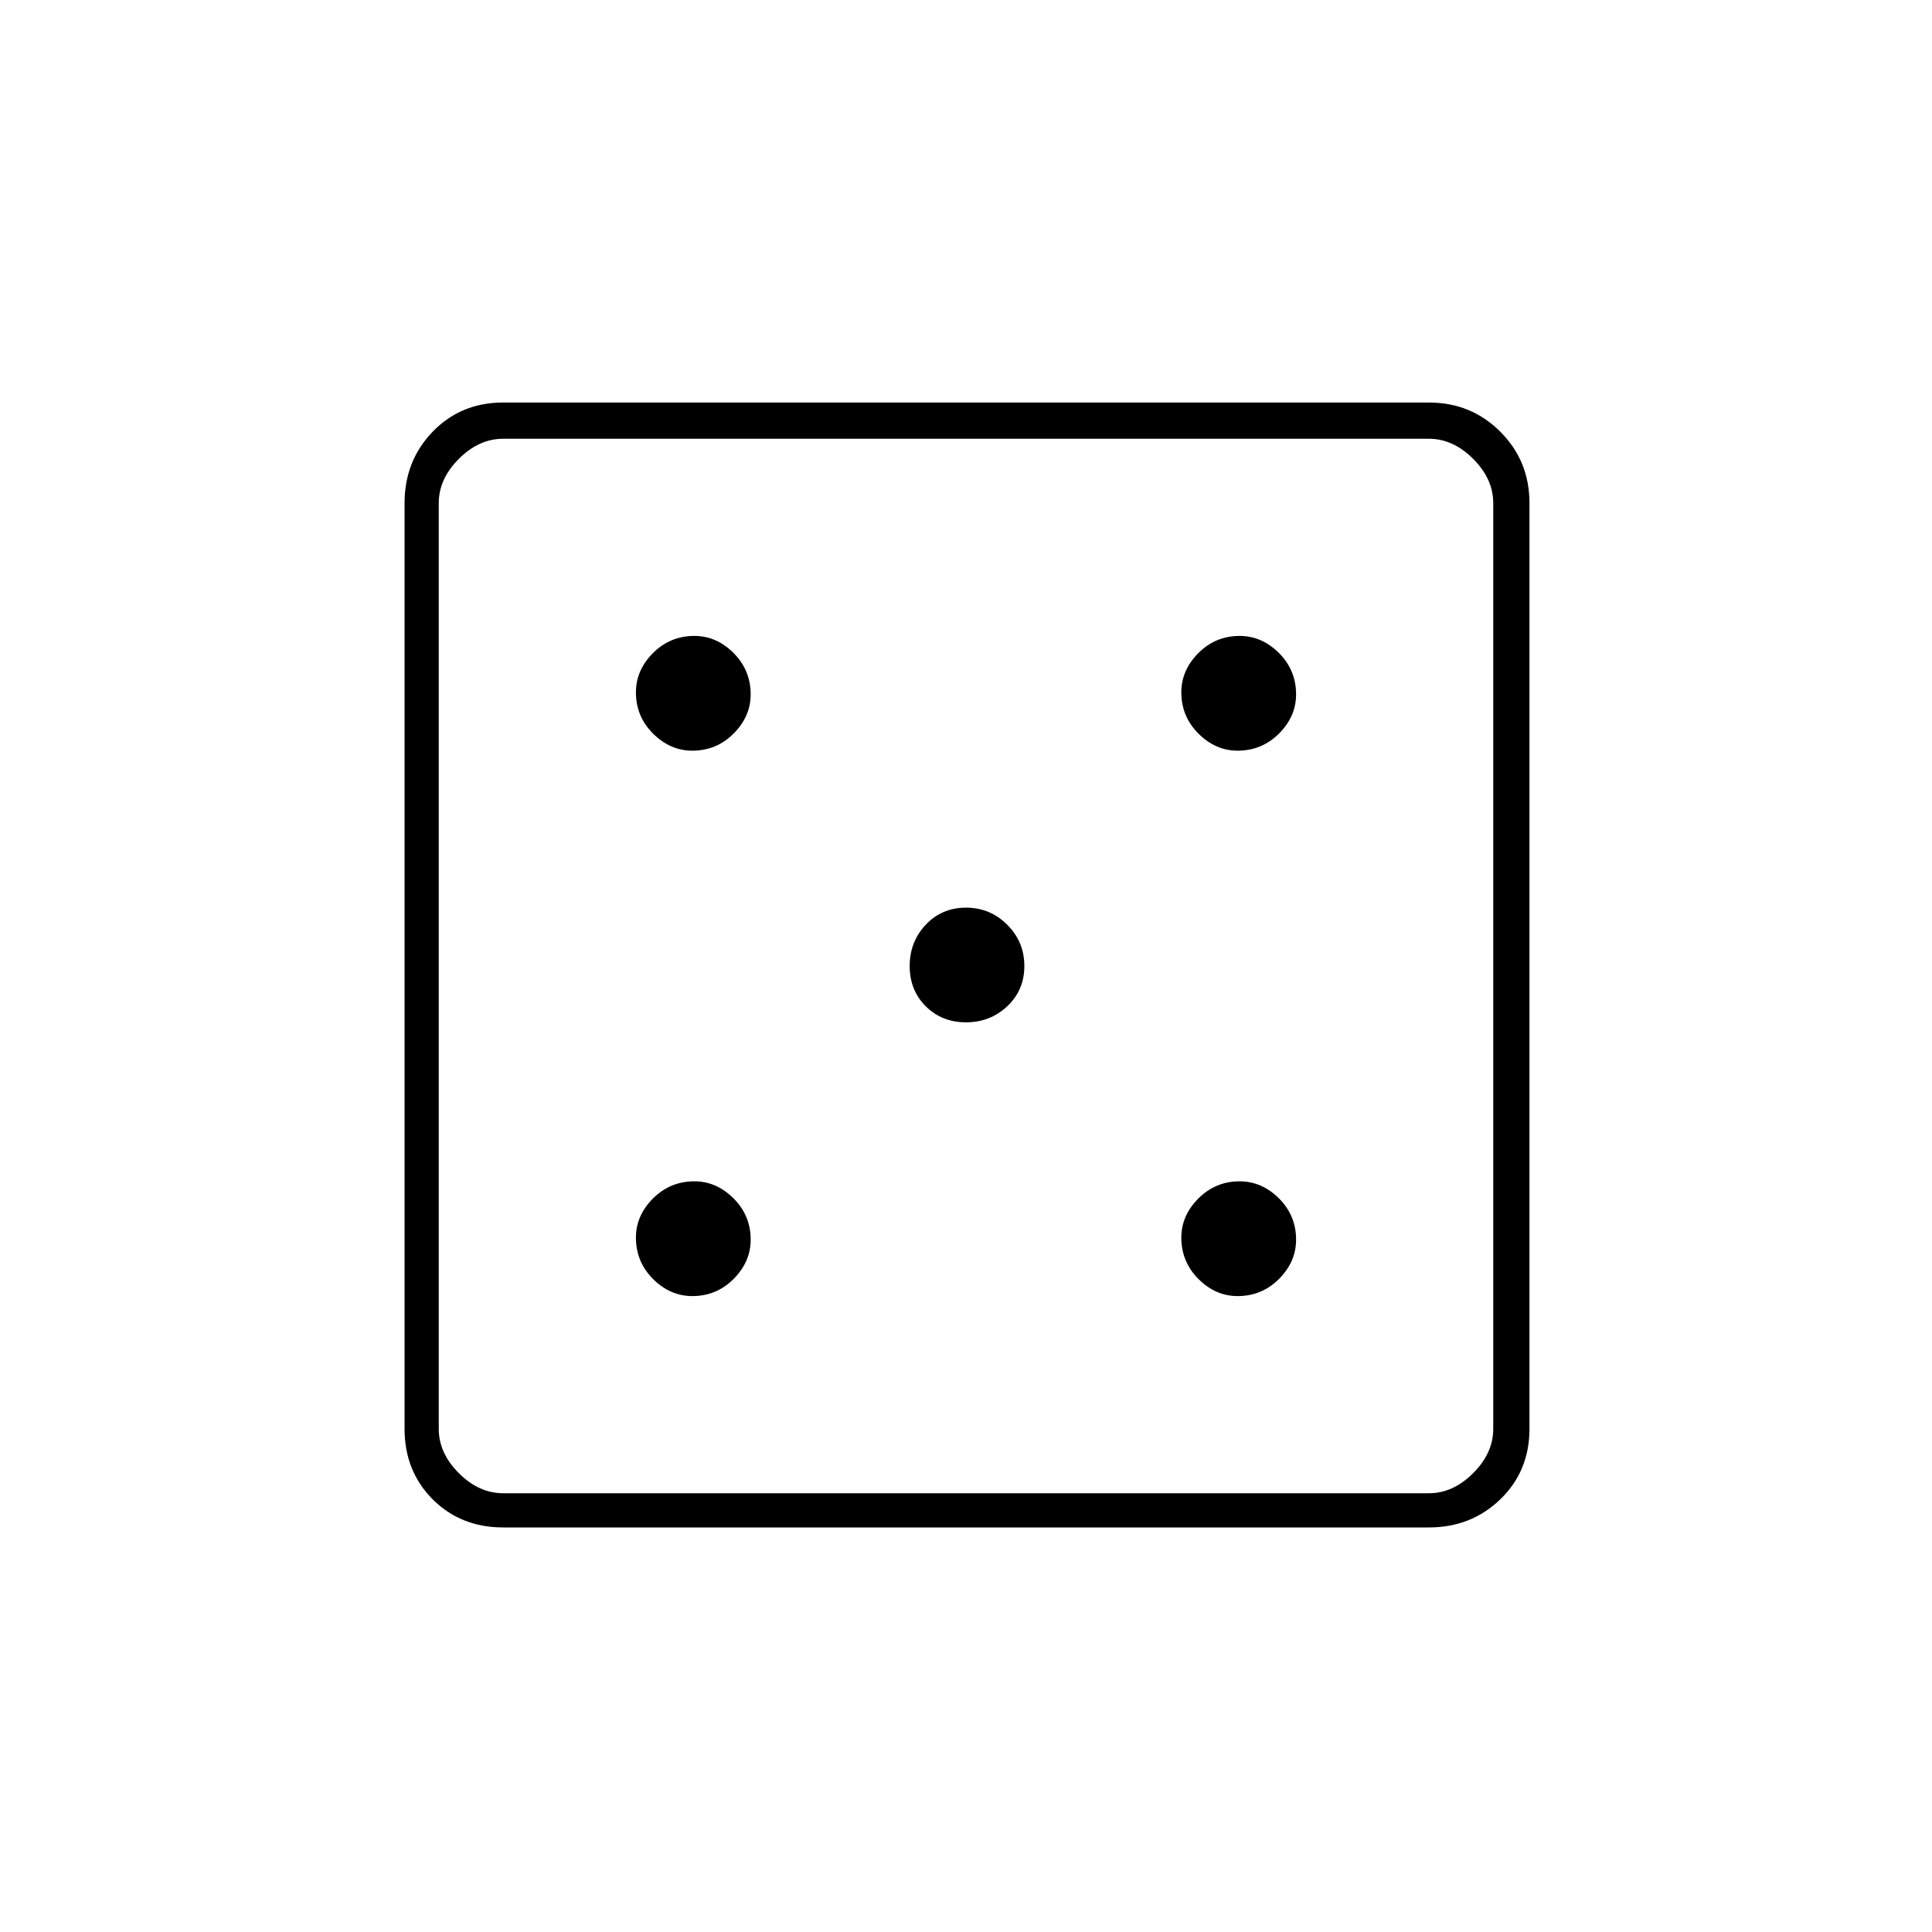 <svg xmlns="http://www.w3.org/2000/svg" height="20" width="20"><path d="M7.167 13.417q.25 0 .427-.177.177-.178.177-.407 0-.25-.177-.427t-.406-.177q-.25 0-.428.177-.177.177-.177.406 0 .25.177.428.178.177.407.177Zm0-5.646q.25 0 .427-.177t.177-.406q0-.25-.177-.428-.177-.177-.406-.177-.25 0-.428.177-.177.178-.177.407 0 .25.177.427.178.177.407.177ZM10 10.583q.25 0 .427-.166.177-.167.177-.417 0-.25-.177-.427T10 9.396q-.25 0-.417.177-.166.177-.166.427t.166.417q.167.166.417.166Zm2.812 2.834q.25 0 .428-.177.177-.178.177-.407 0-.25-.177-.427-.178-.177-.407-.177-.25 0-.427.177t-.177.406q0 .25.177.428.177.177.406.177Zm0-5.646q.25 0 .428-.177.177-.177.177-.406 0-.25-.177-.428-.178-.177-.407-.177-.25 0-.427.177-.177.178-.177.407 0 .25.177.427t.406.177Zm-7.604 8.041q-.437 0-.729-.291-.291-.292-.291-.729V5.208q0-.437.291-.739.292-.302.729-.302h9.584q.437 0 .739.302t.302.739v9.584q0 .437-.302.729-.302.291-.739.291Zm0-.354h9.584q.25 0 .458-.208.208-.208.208-.458V5.208q0-.25-.208-.458-.208-.208-.458-.208H5.208q-.25 0-.458.208-.208.208-.208.458v9.584q0 .25.208.458.208.208.458.208ZM4.542 4.542V15.458 4.542Z"/></svg>